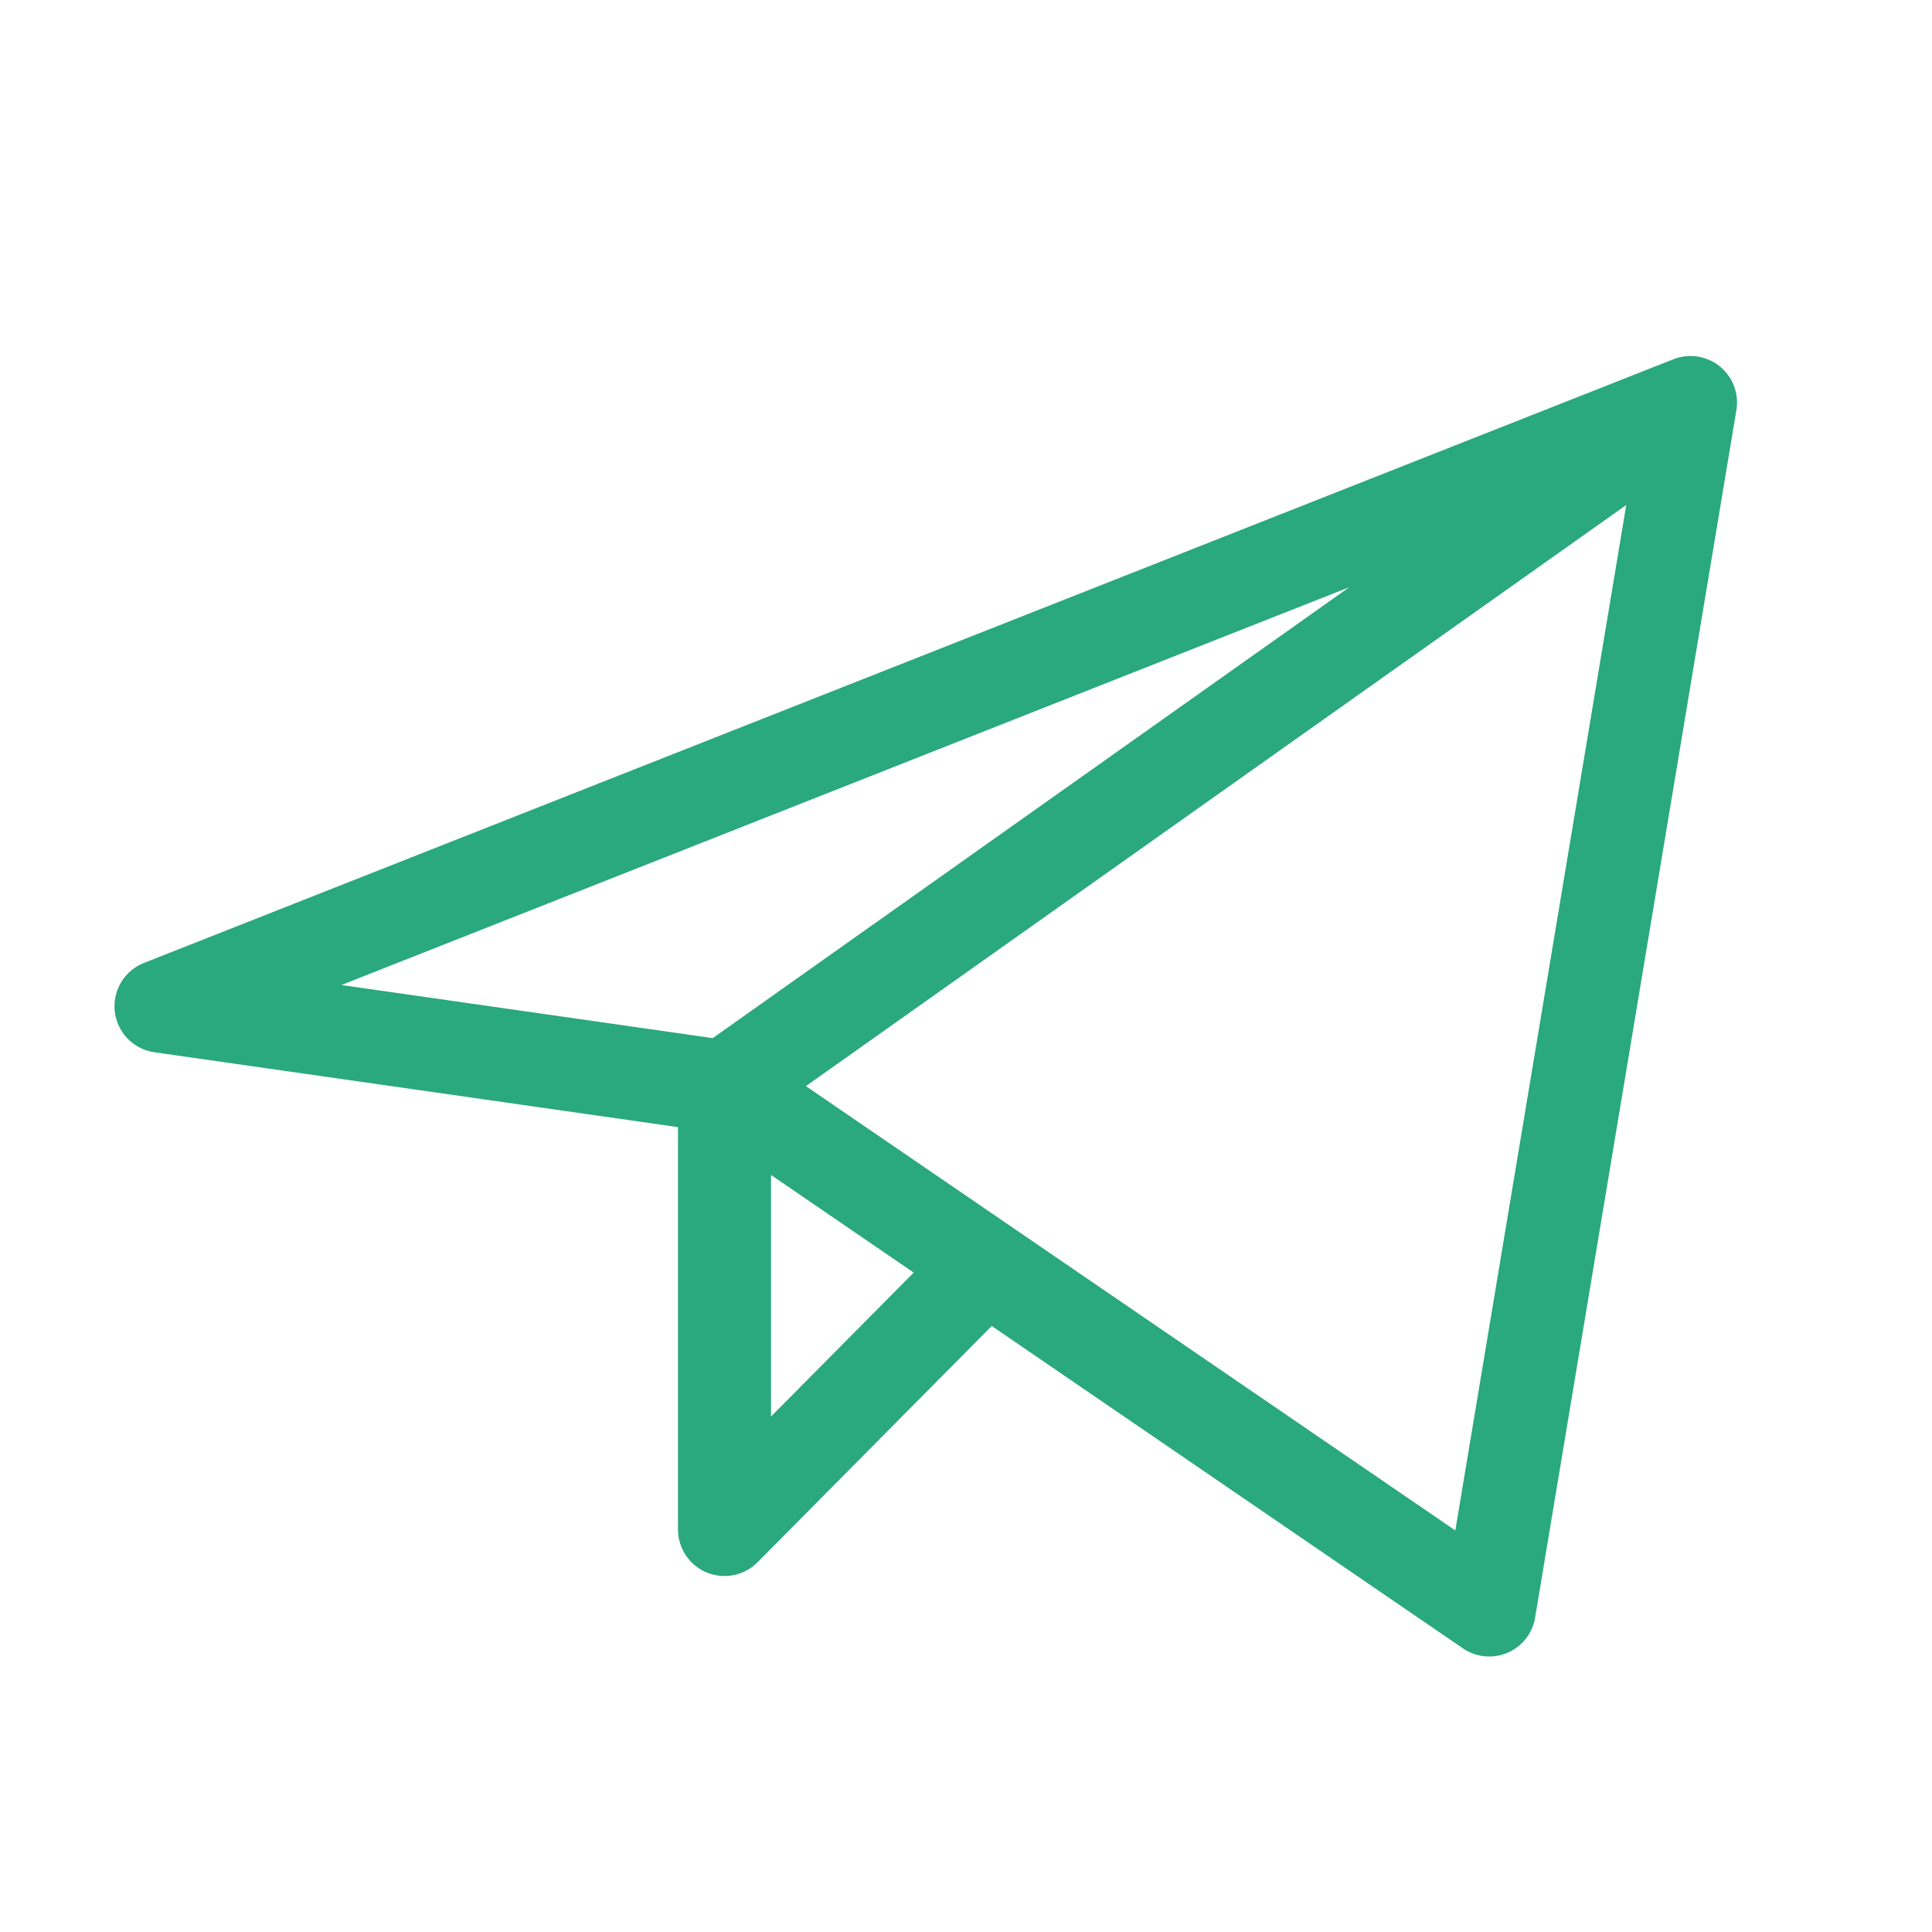 <svg width="27" height="27" viewBox="0 0 27 27" fill="none" xmlns="http://www.w3.org/2000/svg">
<path d="M23.625 5.625L2.25 14.062L10.125 15.188M23.625 5.625L20.812 22.5L10.125 15.188M23.625 5.625L10.125 15.188M10.125 15.188V21.375L13.78 17.688" stroke="#2AA87E" stroke-width="1.3" stroke-linecap="round" stroke-linejoin="round"/>
</svg>
